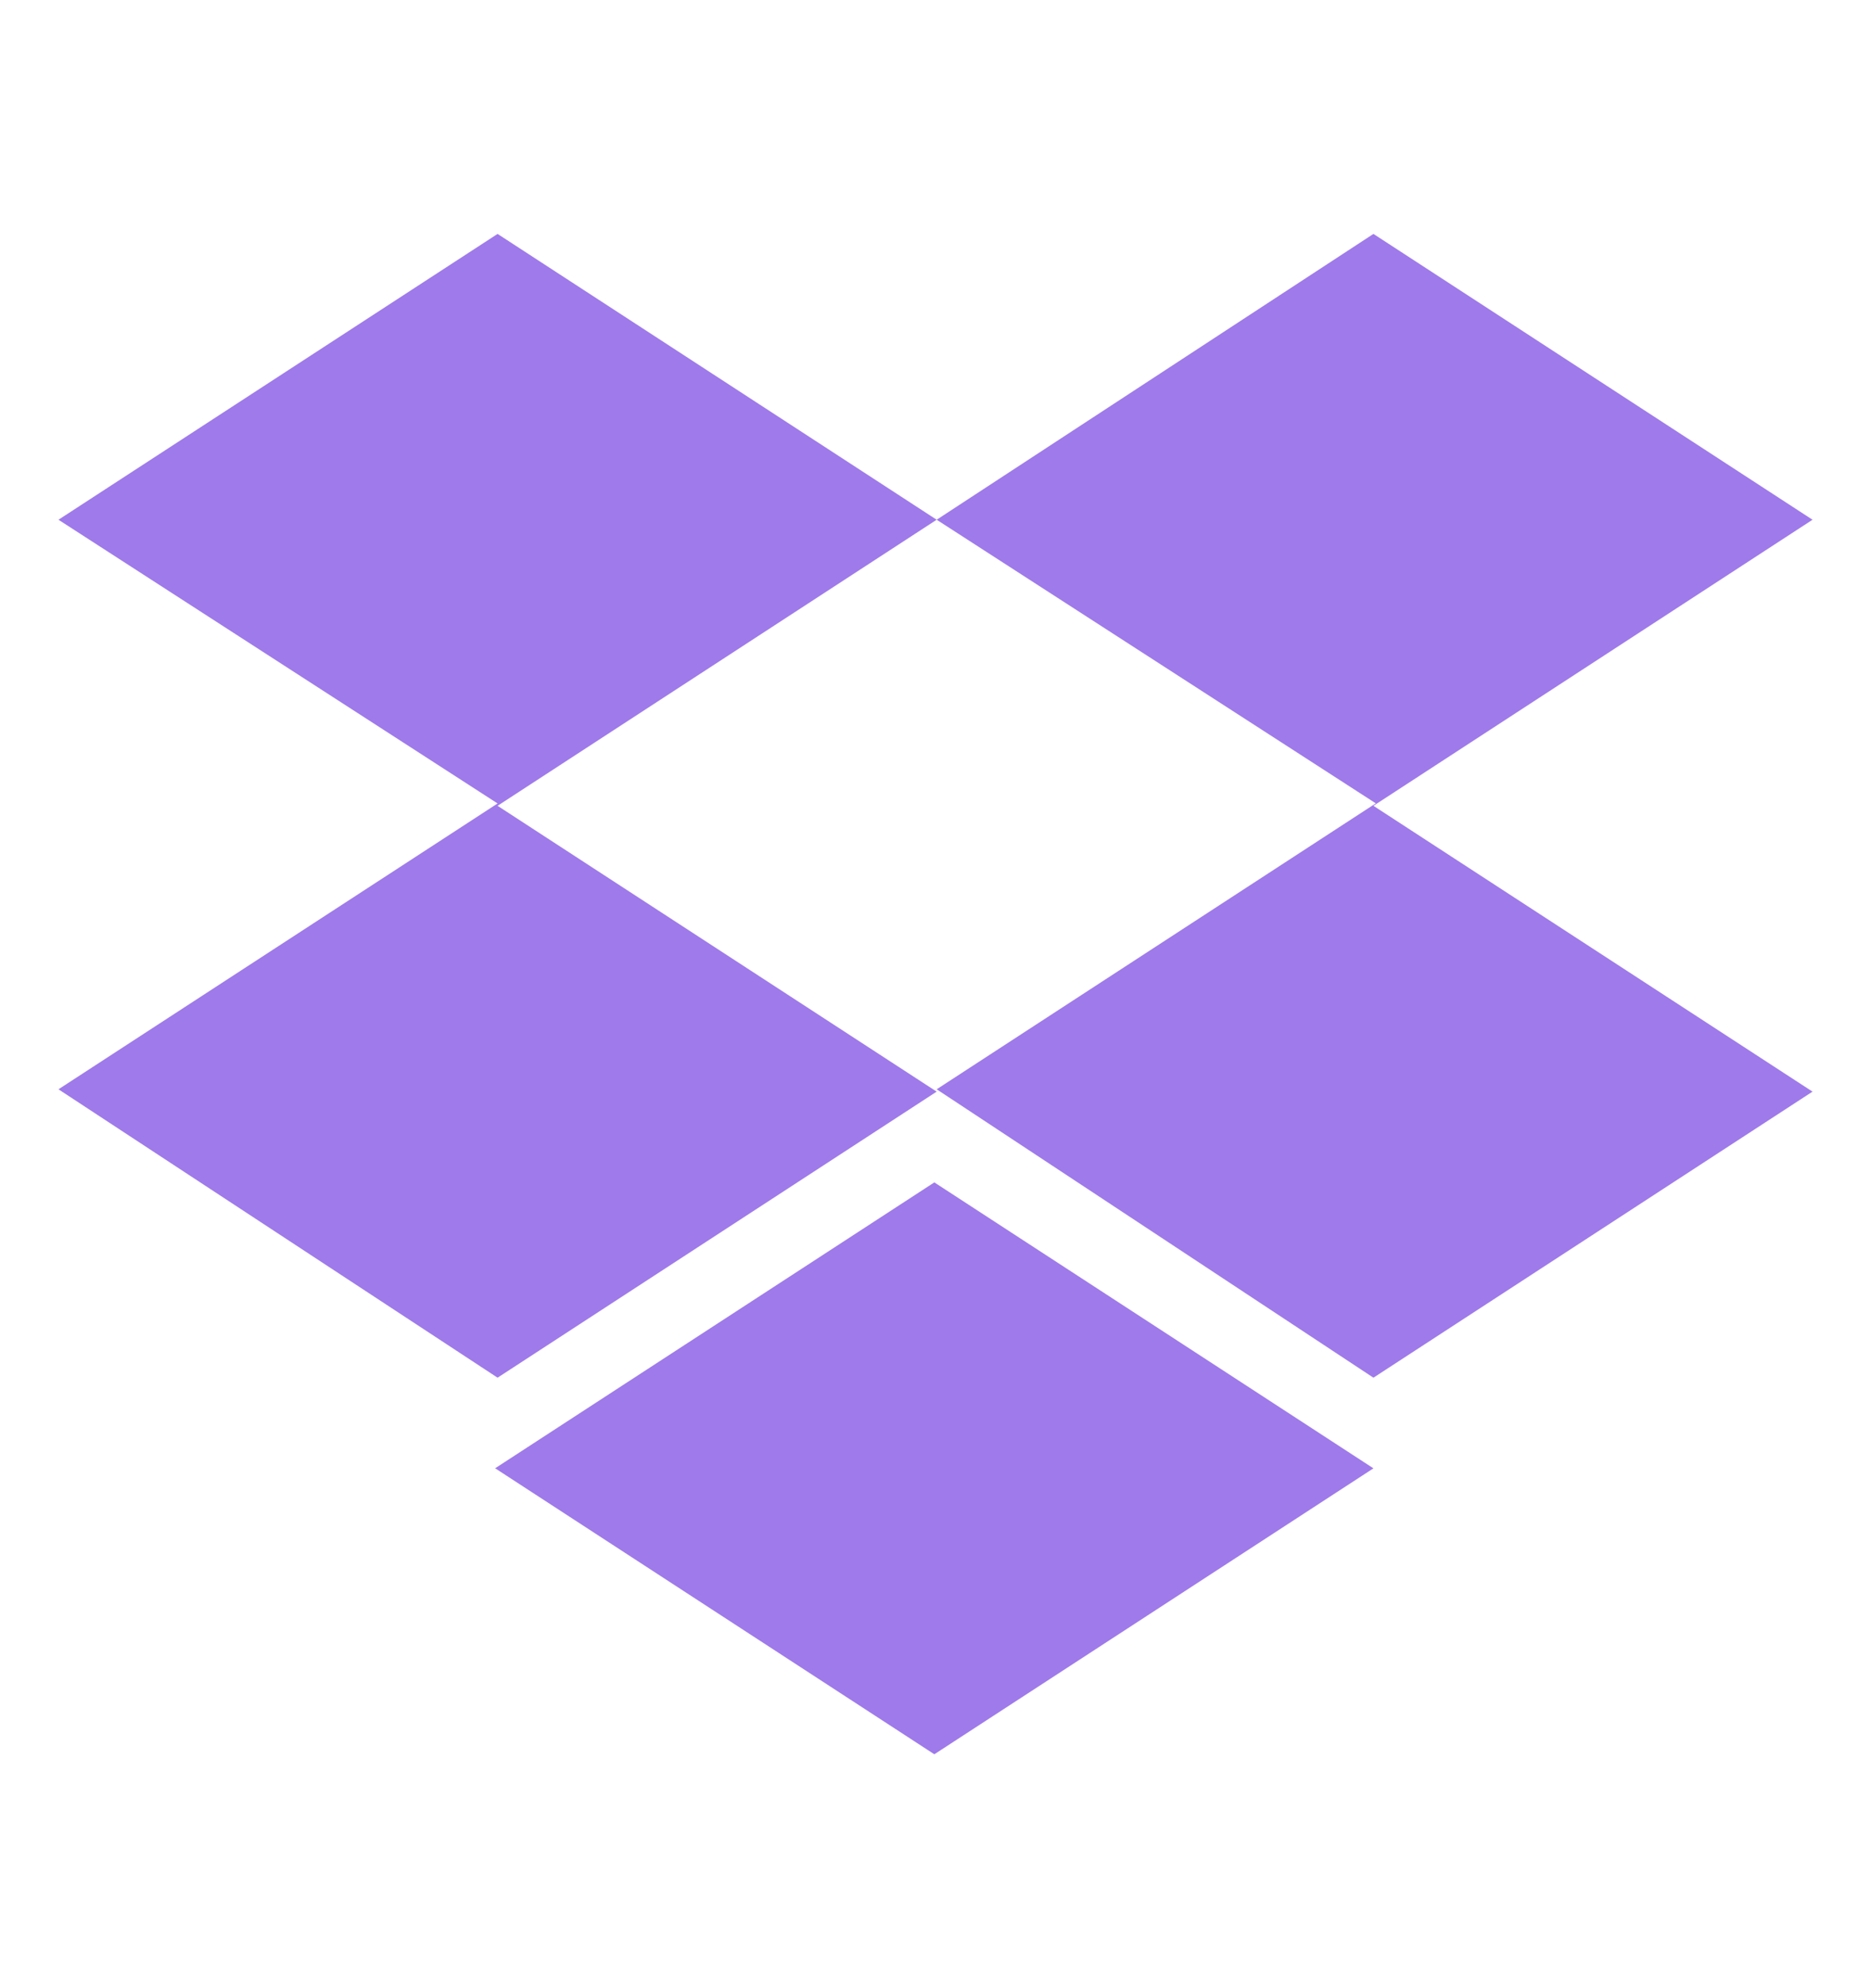 <svg width="16" height="17" fill="none" xmlns="http://www.w3.org/2000/svg"><g clip-path="url(#clip0_793_2896)"><path d="M8.01 4.444L4.255 6.89 8.01 9.334 4.255 11.78.5 9.314 4.255 6.87.5 4.444 4.255 2 8.01 4.444zm-3.775 8.11L7.99 10.11l3.755 2.445L7.99 15l-3.755-2.445zm3.775-3.24l3.755-2.445L8.01 4.444 11.745 2 15.5 4.444 11.745 6.89 15.5 9.334l-3.755 2.446L8.01 9.314z" fill="#9F7AEA"/></g><defs><clipPath id="clip0_793_2896"><path fill="#fff" transform="translate(0 .5)" d="M0 0h16v16H0z"/></clipPath></defs></svg>